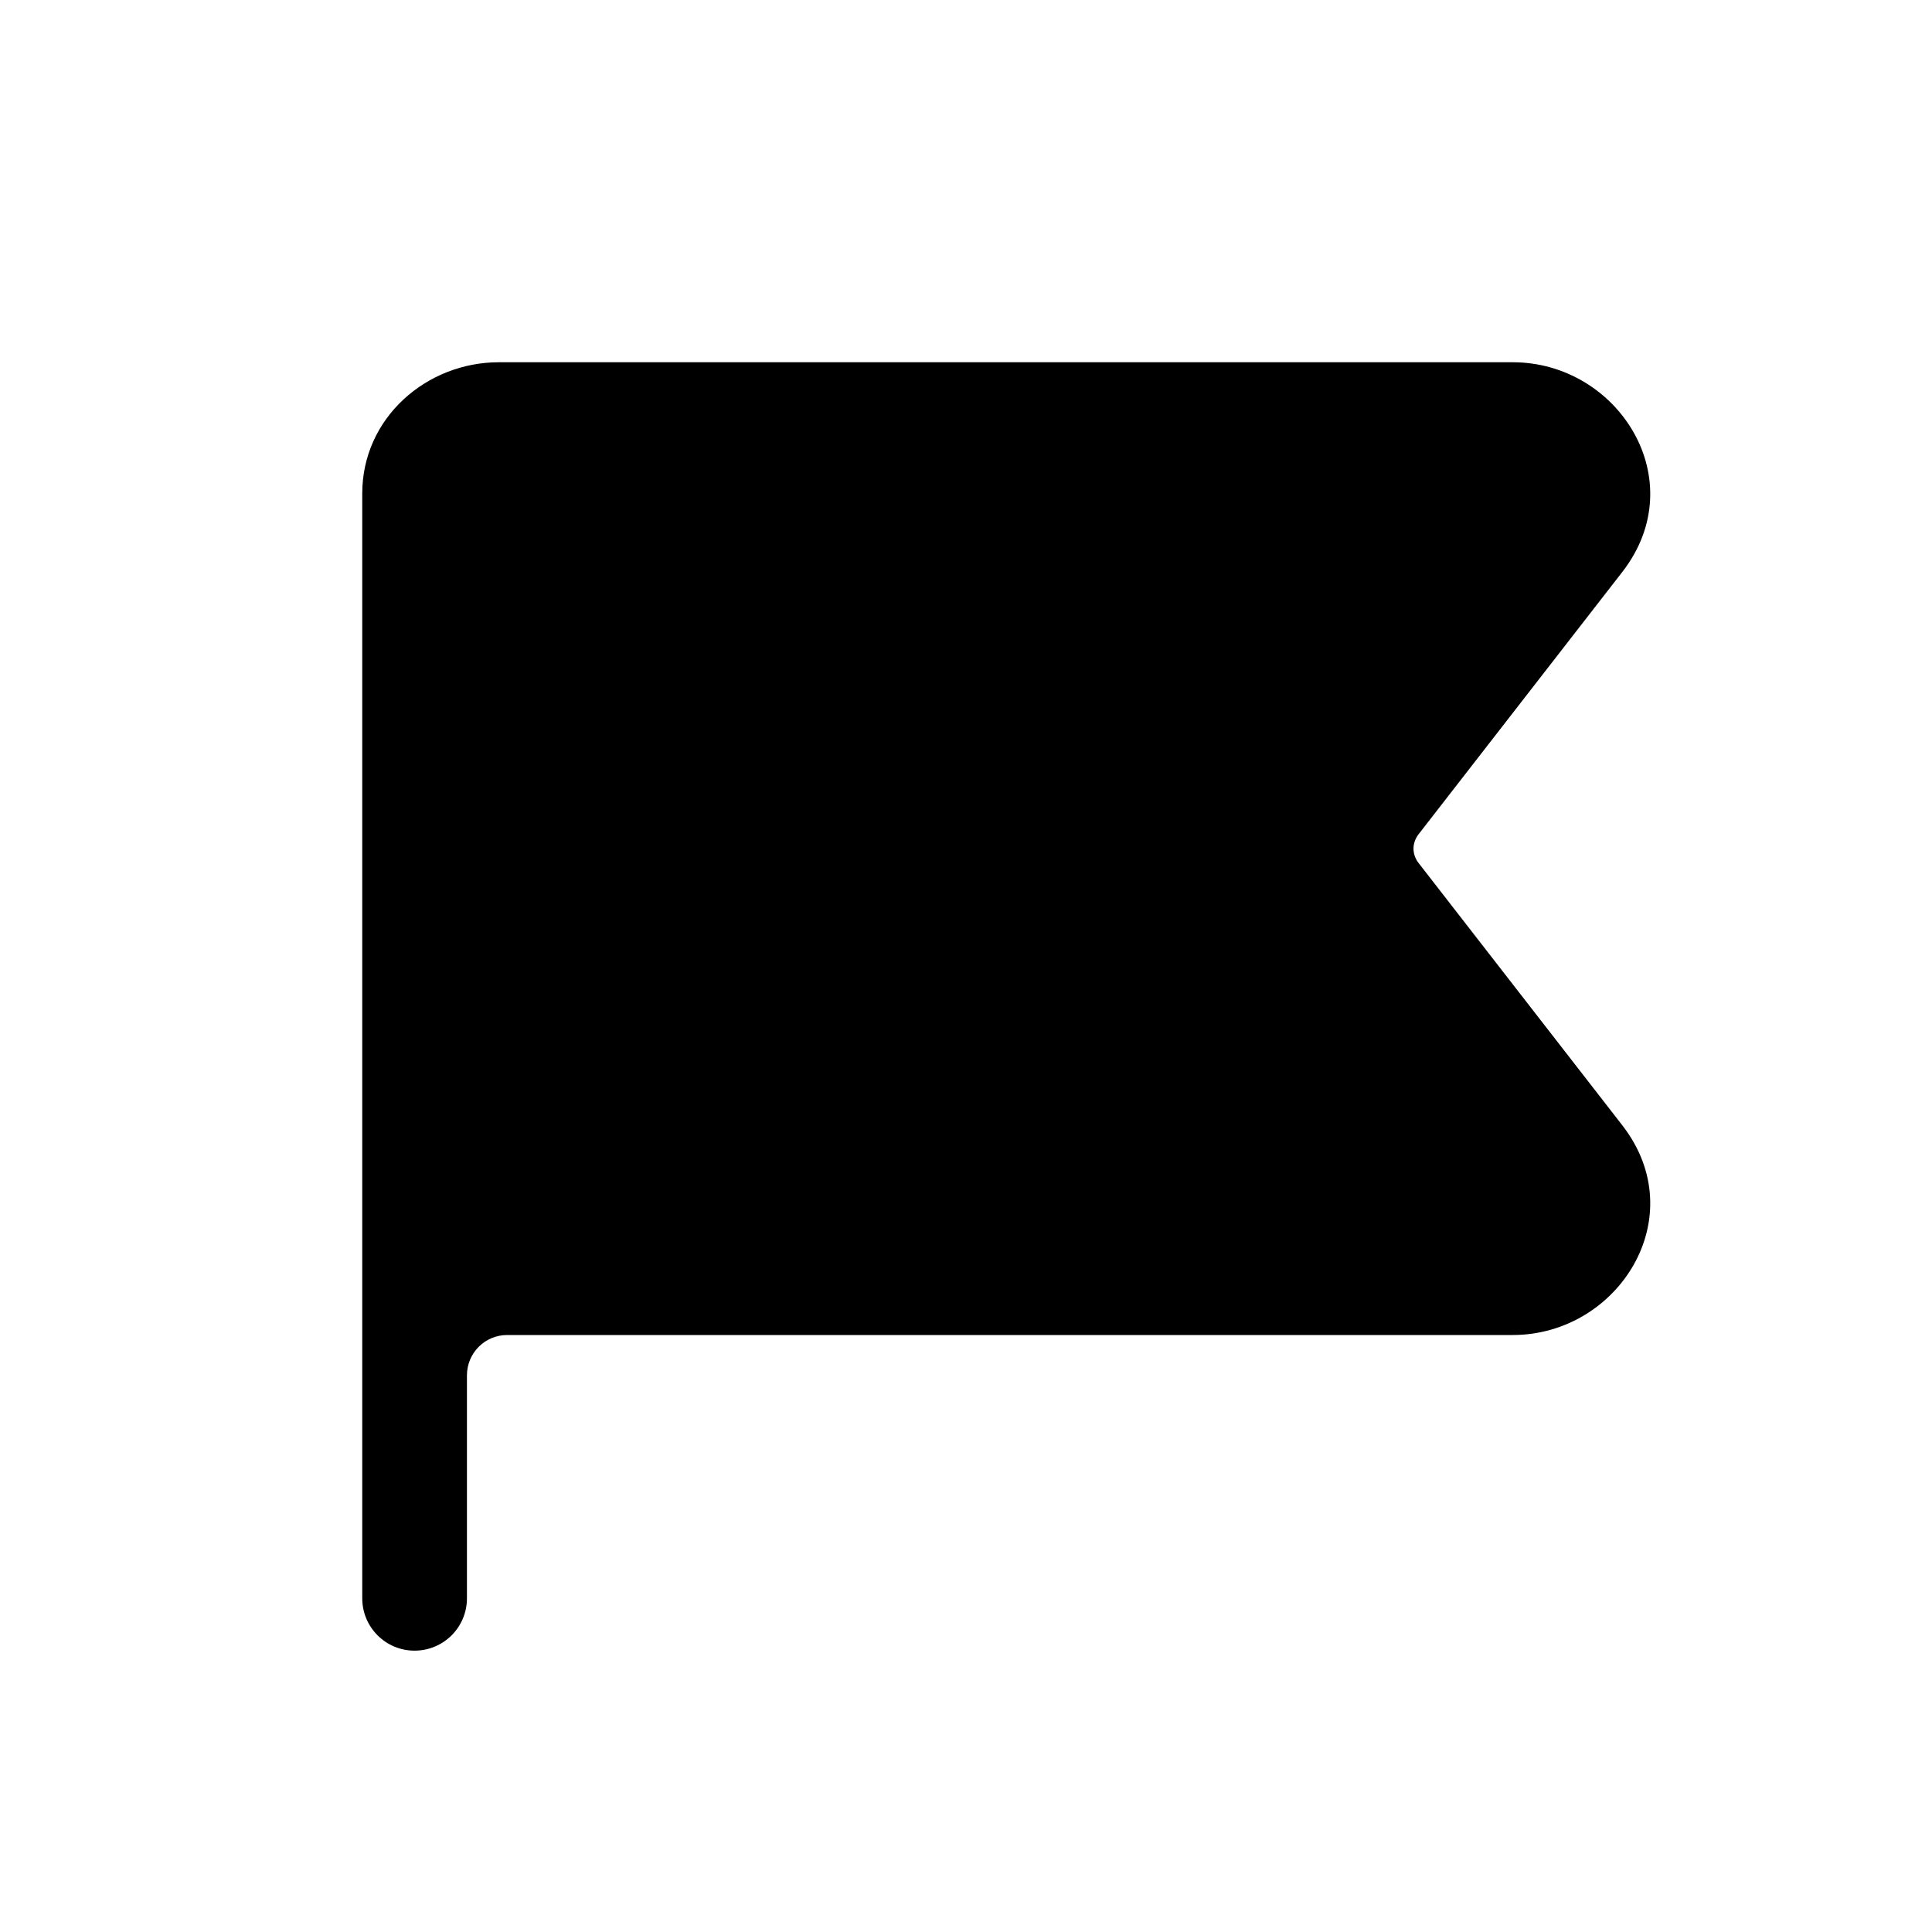 <svg width="16" height="16" viewBox="0 0 16 16" fill="none" xmlns="http://www.w3.org/2000/svg">
<path fill-rule="evenodd" clip-rule="evenodd" d="M3.867 11.39C3.867 11.205 4.016 11.056 4.2 11.056H12.528C13.402 11.056 14.025 10.079 13.435 9.319L11.748 7.147C11.692 7.074 11.692 6.982 11.748 6.909L13.435 4.737C14.025 3.977 13.402 3 12.528 3H4.131C3.533 3 3 3.46 3 4.087V13.237C3 13.476 3.194 13.67 3.433 13.67C3.673 13.67 3.867 13.476 3.867 13.237V11.39Z" fill="black"/>
</svg>
